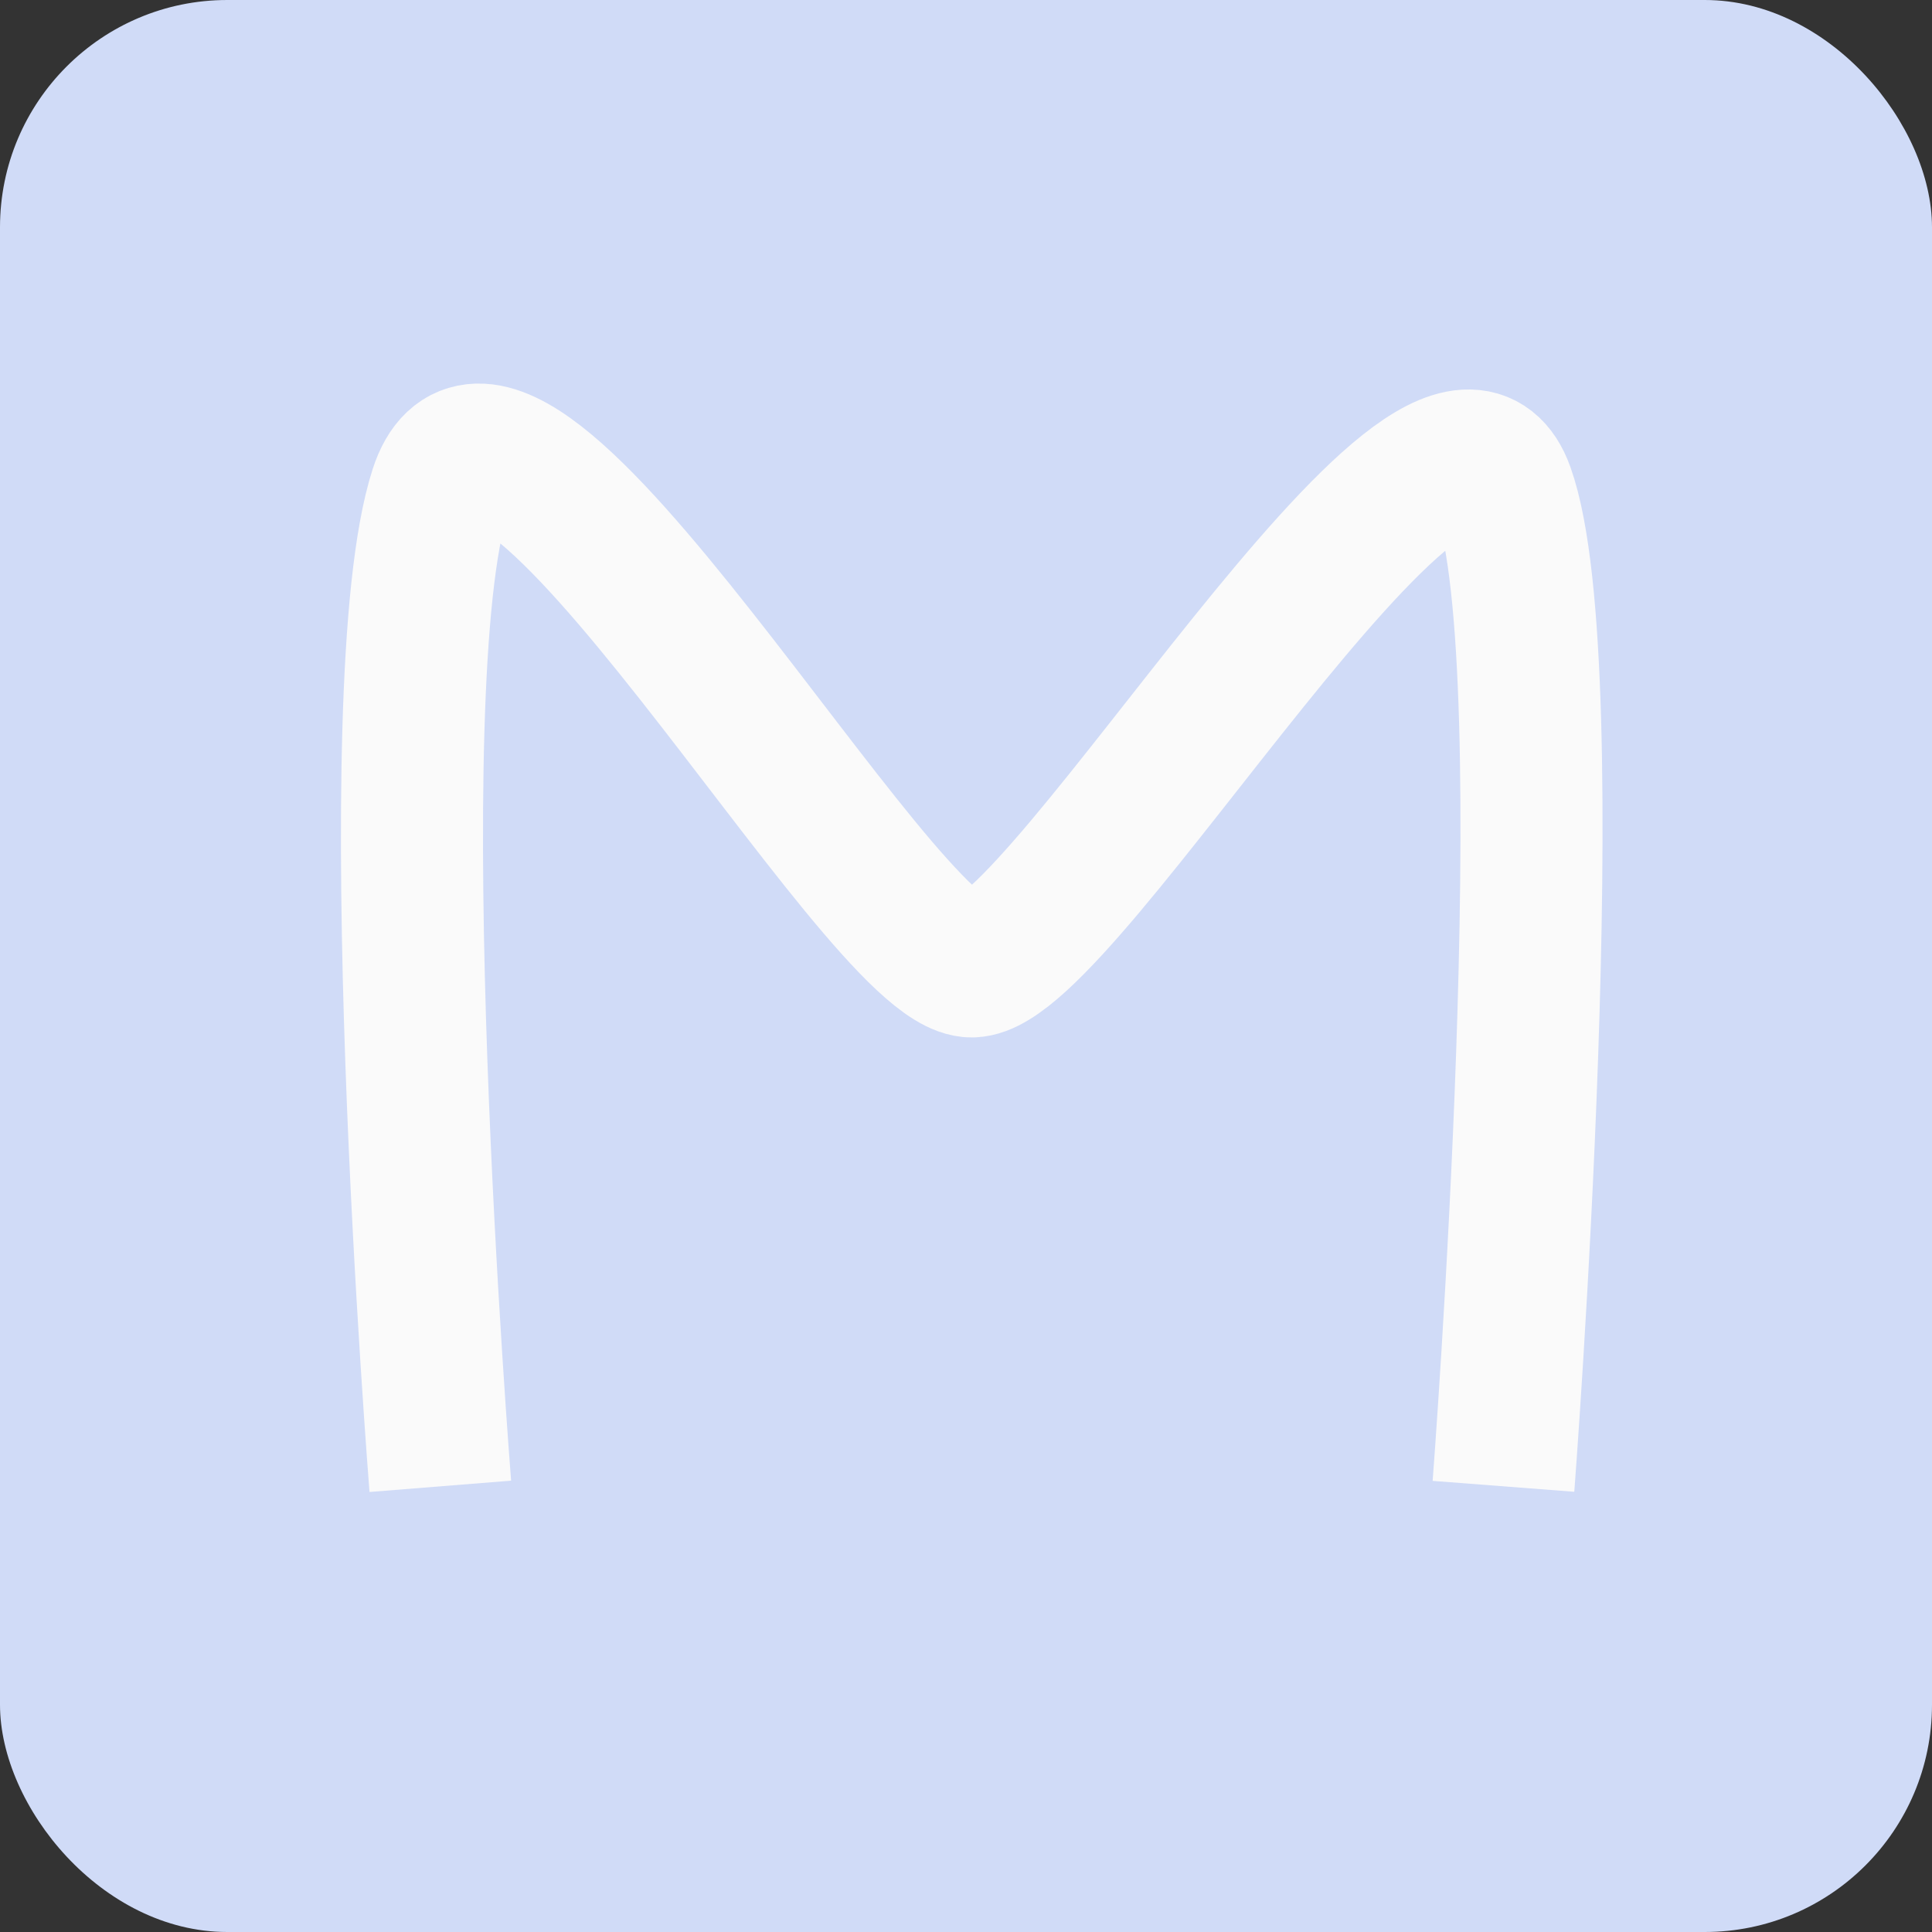 <svg width="136" height="136" viewBox="0 0 136 136" fill="none" xmlns="http://www.w3.org/2000/svg">
<rect x="0" y="0" width="136" height="136" fill="#333333" stroke="none"/>
<rect width="136" height="136" rx="16" fill="#D0DBF7"/>
<path d="M30.995 104.628C30.995 104.628 26.506 48.443 30.995 34.548C35.484 20.654 61.931 68.116 68.414 68.029C74.897 67.941 101.39 22.14 105.834 34.548C110.277 46.956 105.834 104.628 105.834 104.628" stroke="#FAFAFA" stroke-width="10"/>
</svg>
